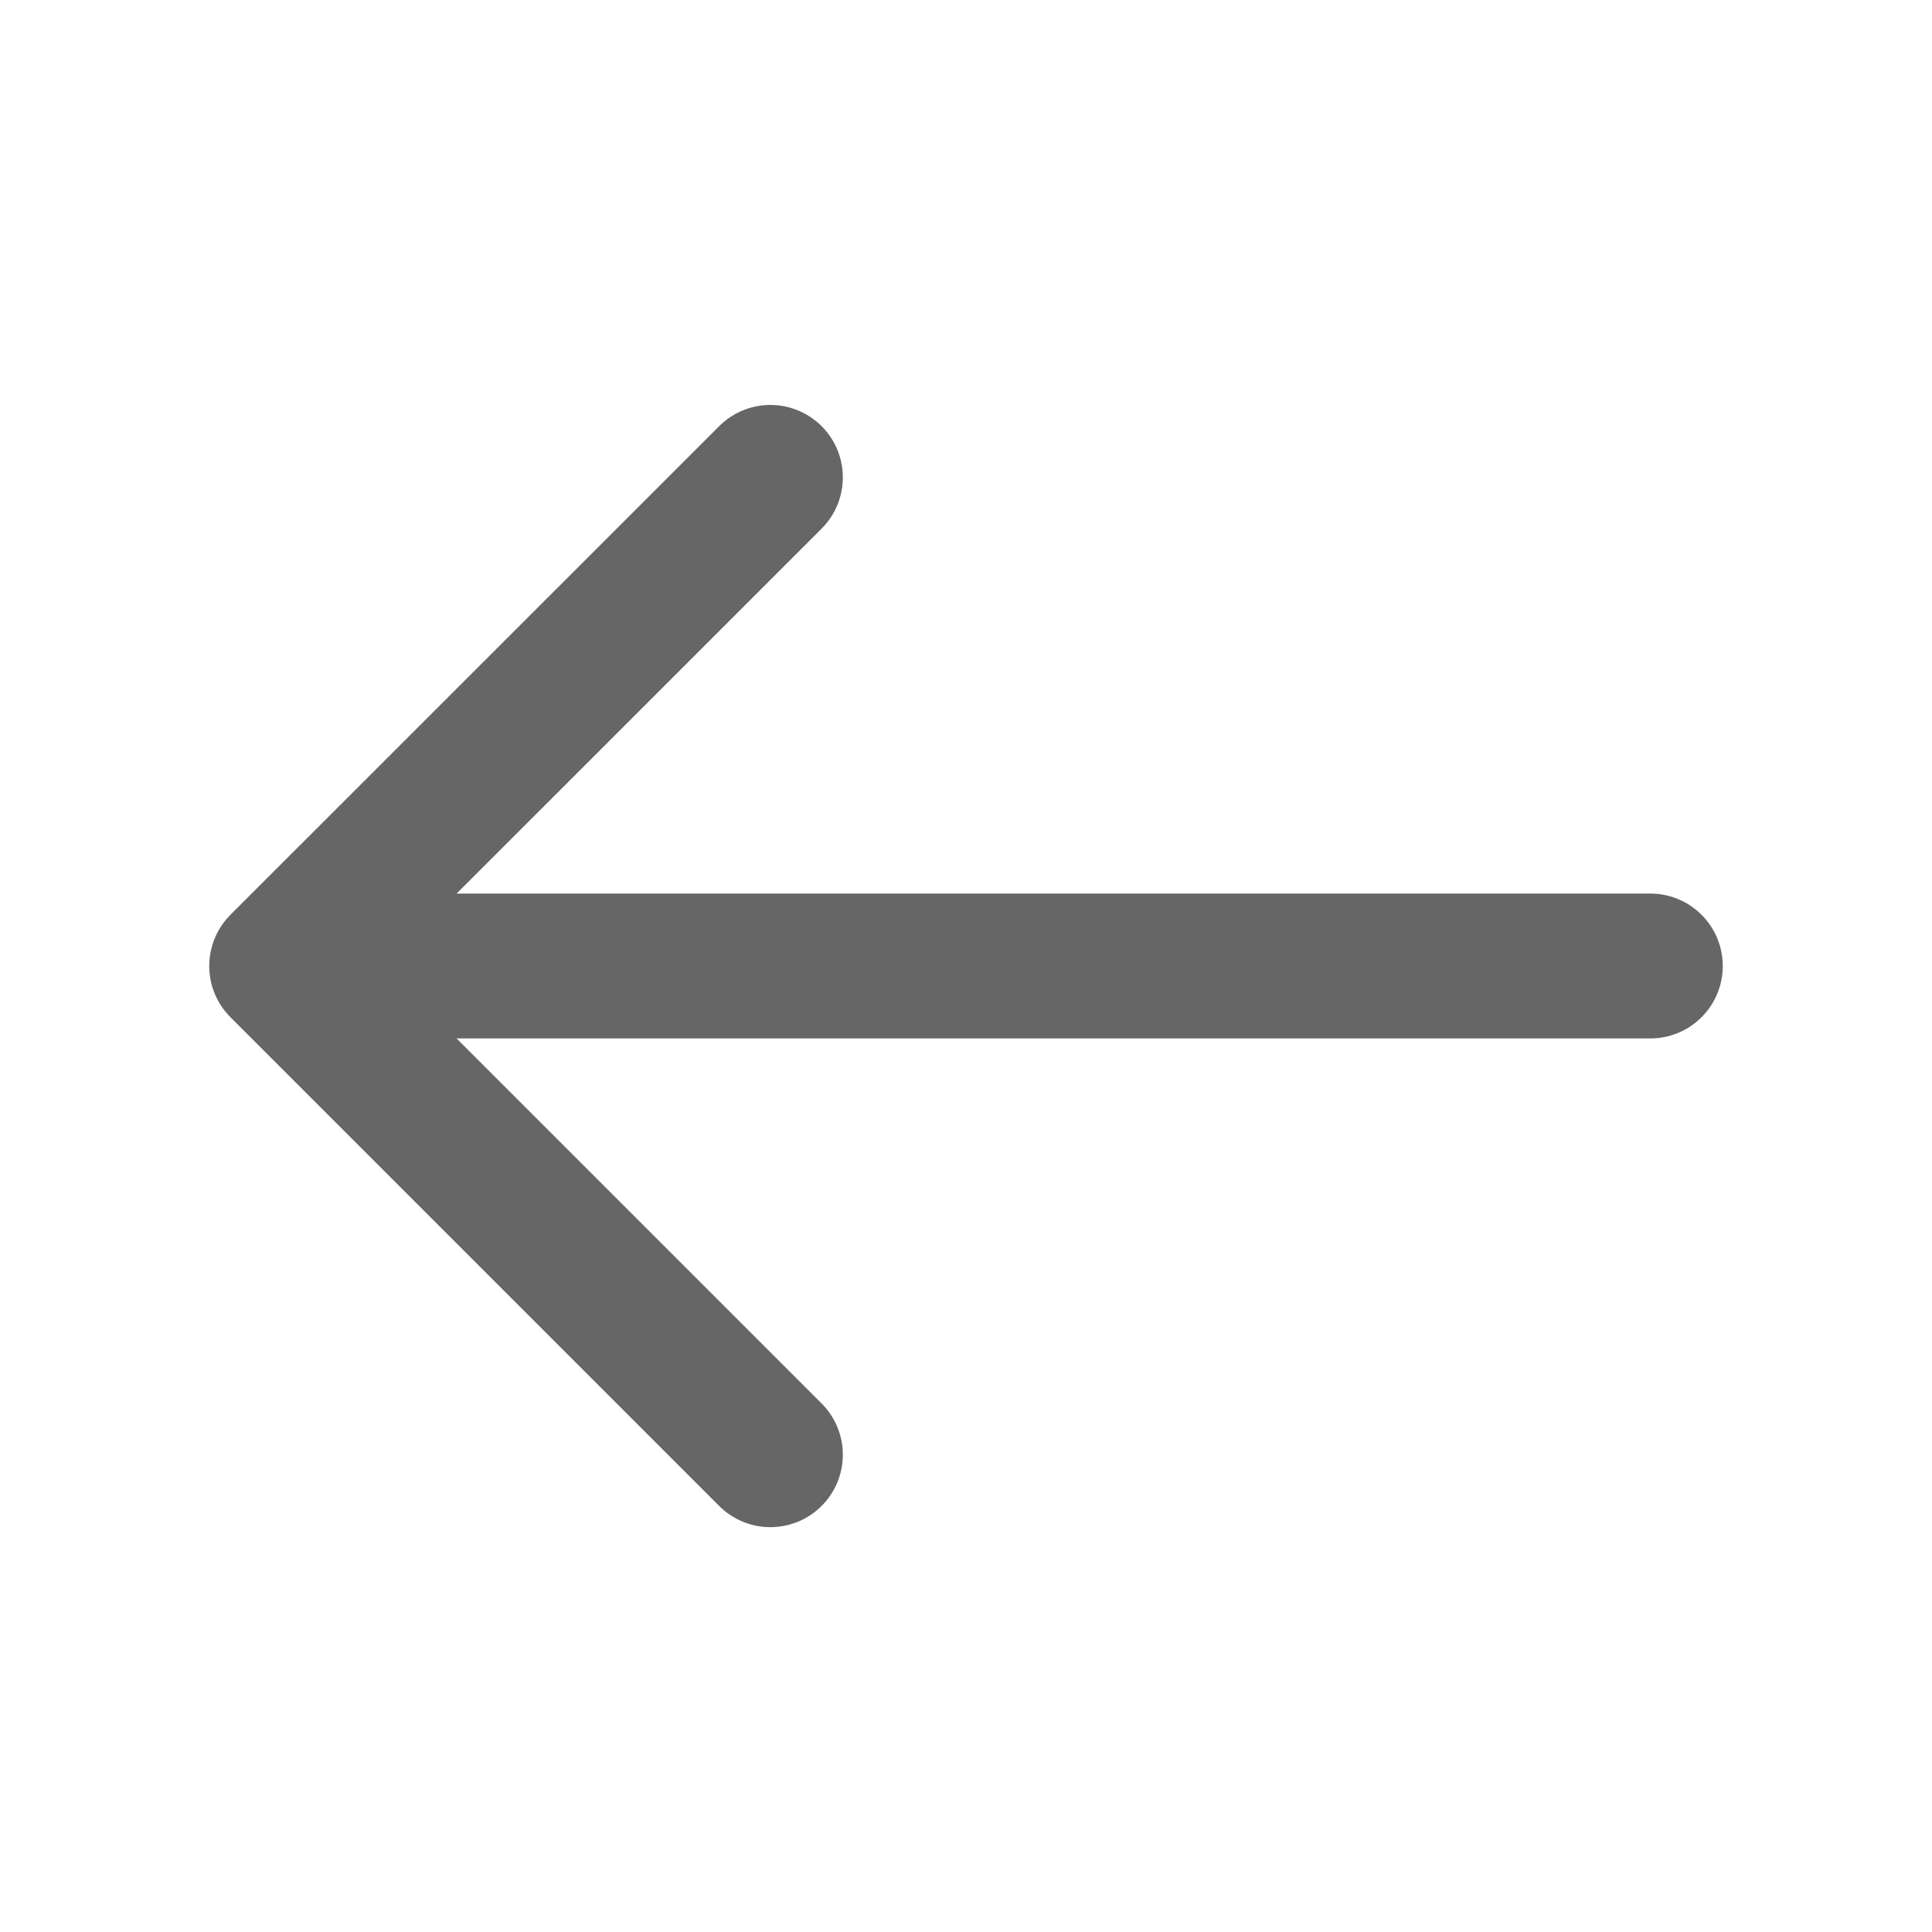 <svg width="20" height="20" viewBox="0 0 20 20" fill="none" xmlns="http://www.w3.org/2000/svg">
<path d="M7.975 15.059L2.916 10L7.975 4.942" stroke="#666667" stroke-width="1.5" stroke-miterlimit="10" stroke-linecap="round" stroke-linejoin="round"/>
<path d="M17.084 10L3.059 10" stroke="#666667" stroke-width="1.5" stroke-miterlimit="10" stroke-linecap="round" stroke-linejoin="round"/>
</svg>
